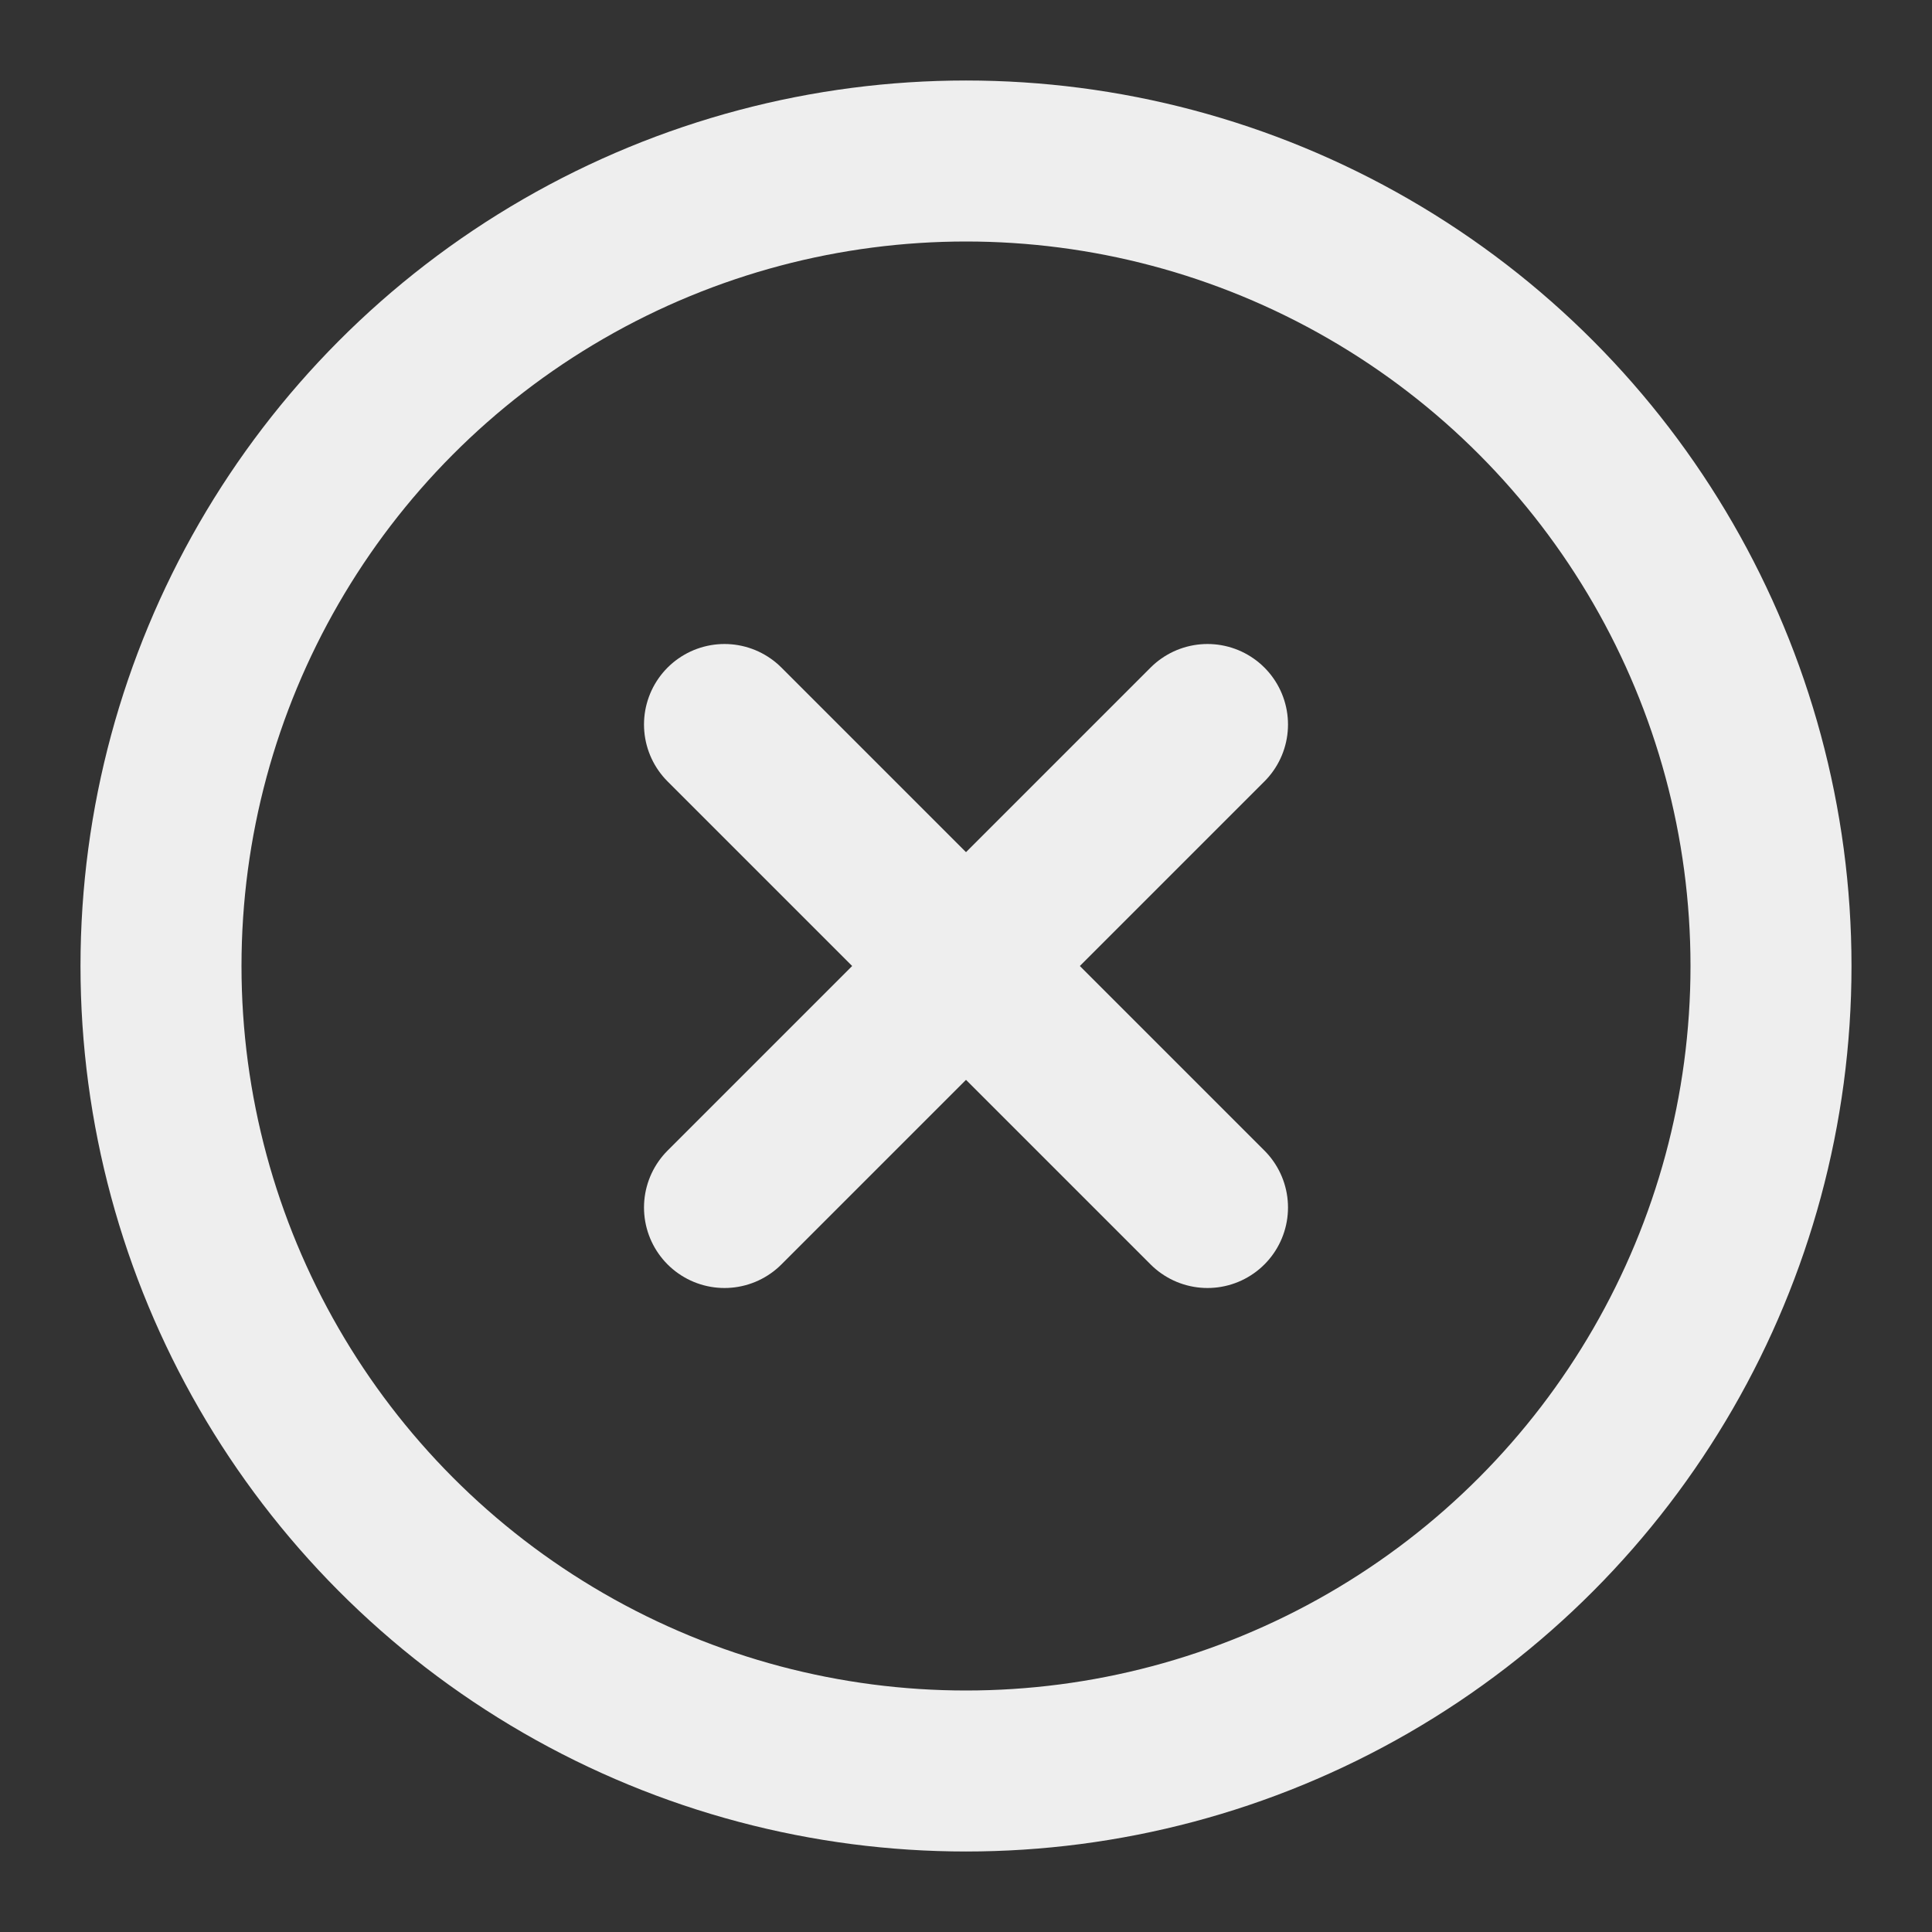<svg xmlns="http://www.w3.org/2000/svg" width="24" height="24" viewBox="0 0 24 24" fill="none" stroke="#eee" stroke-width="2" stroke-linecap="round" stroke-linejoin="round" class="feather feather-x-circle"><rect x="0" y="0" width="24" height="24" fill="#333333" stroke="none"/><circle cx="12" cy="12" r="10"></circle><line x1="15" y1="9" x2="9" y2="15"></line><line x1="9" y1="9" x2="15" y2="15"></line></svg>